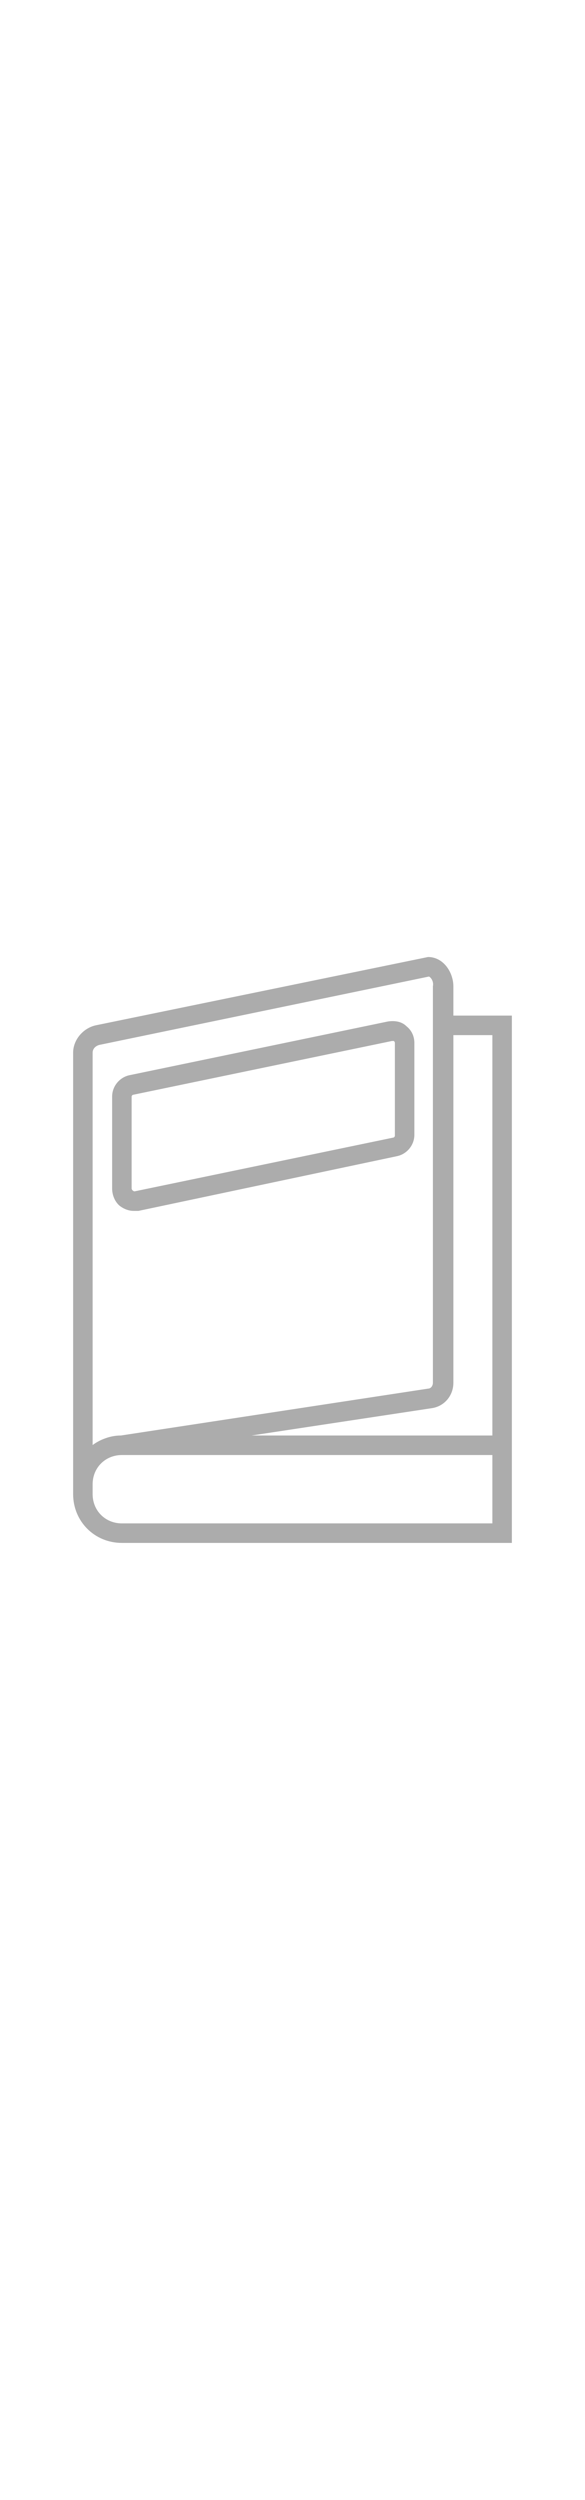 <?xml version="1.0" encoding="iso-8859-1"?>
<!-- Generator: Adobe Illustrator 19.0.0, SVG Export Plug-In . SVG Version: 6.00 Build 0)  -->
<svg width="120px" version="1.1" id="Layer_1" xmlns="http://www.w3.org/2000/svg" xmlns:xlink="http://www.w3.org/1999/xlink" x="0px" y="0px"
     viewBox="0 0 512 512" style="enable-background:new 0 0 512 512;" xml:space="preserve">
<g transform="translate(1 1)">
	<g>
		<g>
			<path fill="#ACACAC" d="M103.96,216.6c3.413,2.56,7.68,4.267,11.947,4.267c1.707,0,3.413,0,4.267,0l226.133-47.787
				c8.533-1.707,15.36-9.387,15.36-18.773V74.093c0-5.973-2.56-11.093-6.827-14.507c-4.267-4.267-10.24-5.12-16.213-4.267
				l-226.133,46.933c-8.533,1.707-15.36,9.387-15.36,18.773v80.213C97.133,207.213,99.693,213.187,103.96,216.6z M114.2,121.027
				c0-0.853,0.853-1.707,1.707-1.707L342.04,72.387c0.853,0,1.707,0,1.707,0s0.853,0.853,0.853,1.707v81.067
				c0,0.853-0.853,1.707-1.707,1.707L116.76,203.8c-0.853,0-1.707-0.853-1.707-0.853s-0.853-0.853-0.853-1.707V121.027z"/>
            <path fill="#ACACAC" d="M395.8,50.2V24.6c0-11.947-8.533-25.6-22.187-25.6L82.627,58.733C71.533,61.293,63,71.533,63,82.627V459.8v8.533
				C63,492.227,81.773,511,105.667,511H447v-76.8v-17.067V50.2H395.8z M86.04,75.8l288.427-59.733
				c1.707,0.853,4.267,4.267,3.413,8.533v346.453c0,2.56-1.707,5.12-4.267,5.12l-268.8,40.96c-4.7,0-9.186,0.856-13.351,2.353
				c-4.137,1.42-7.972,3.441-11.396,5.977V82.627C80.067,79.213,82.627,76.653,86.04,75.8z M429.933,493.933H105.667
				c-14.507,0-25.6-11.093-25.6-25.6V459.8c0-14.507,11.093-25.6,25.6-25.6h324.267V493.933z M219.16,417.133l157.867-23.893
				c11.093-1.707,18.773-11.093,18.773-22.187V67.267h34.133v349.867H219.16z"/>
		</g>
	</g>
</g>
    <g>
</g>
    <g>
</g>
    <g>
</g>
    <g>
</g>
    <g>
</g>
    <g>
</g>
    <g>
</g>
    <g>
</g>
    <g>
</g>
    <g>
</g>
    <g>
</g>
    <g>
</g>
    <g>
</g>
    <g>
</g>
    <g>
</g>
</svg>
